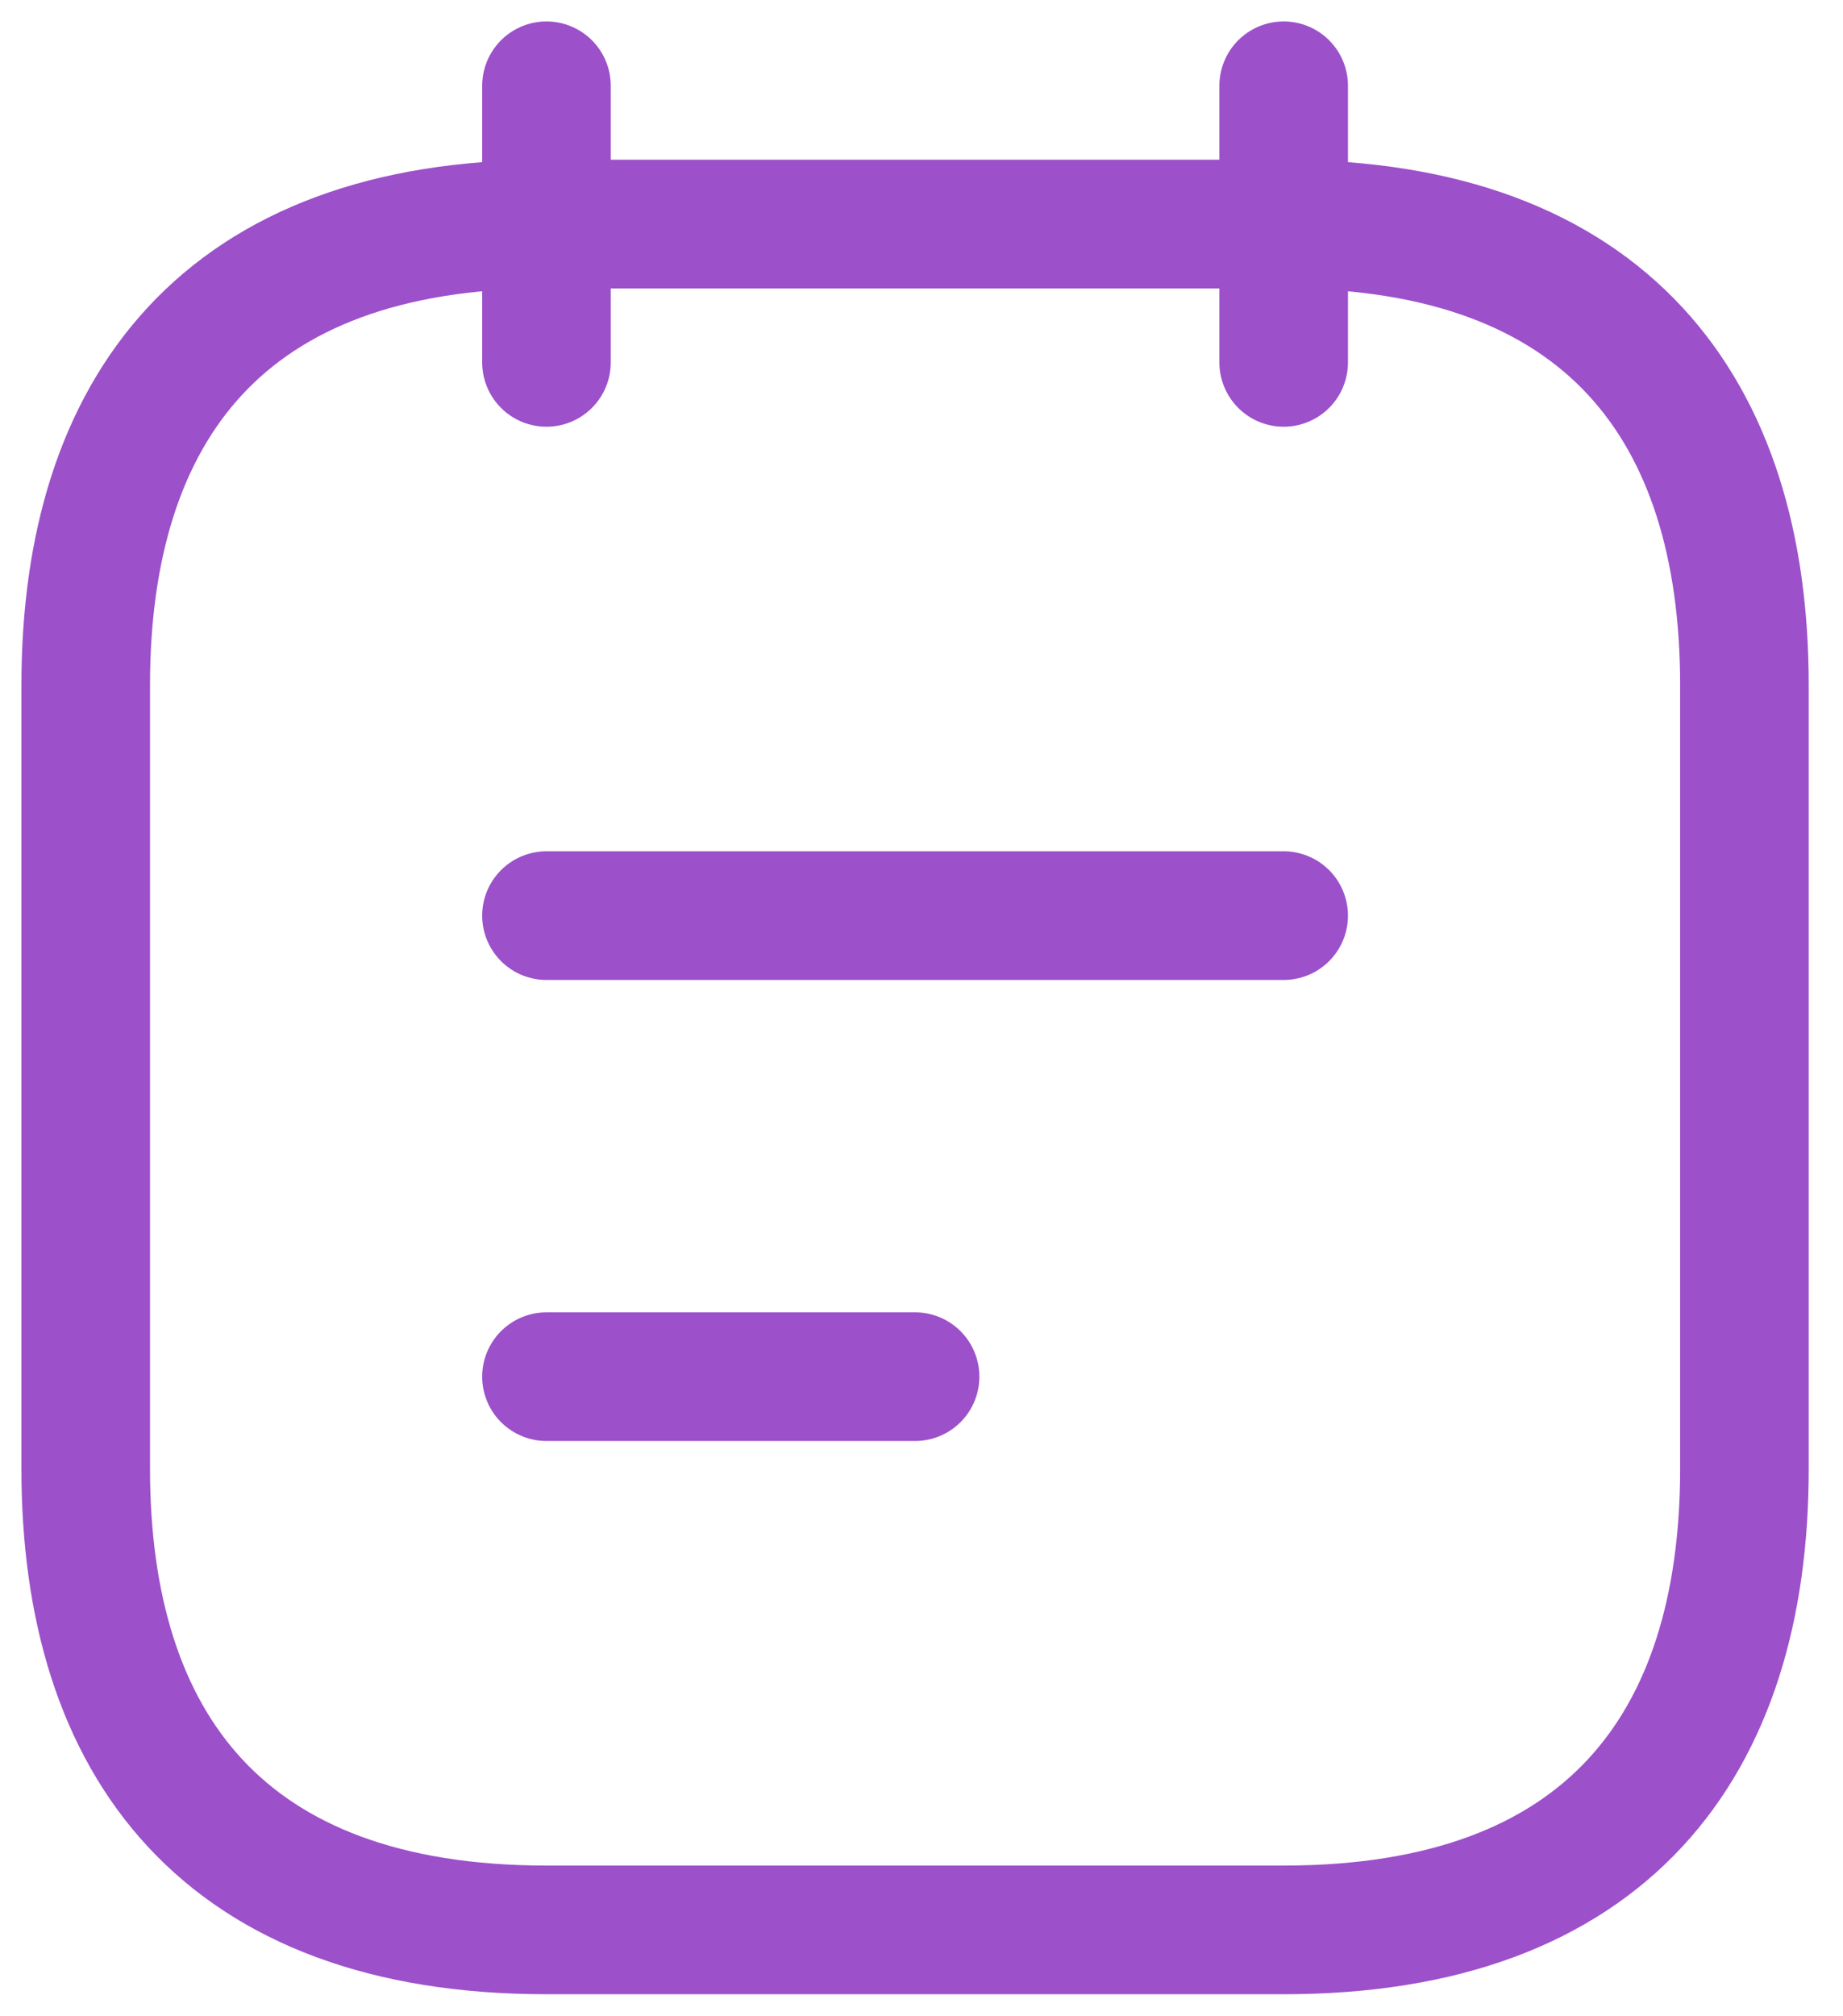 <svg width="43" height="47" viewBox="0 0 43 47" fill="none" xmlns="http://www.w3.org/2000/svg">
<g id="&#240;&#159;&#166;&#134; icon &#34;note text&#34;">
<g id="Group">
<path id="Vector" d="M12.75 2V8.45" stroke="#9C50CA" stroke-width="3" stroke-miterlimit="10" stroke-linecap="round" stroke-linejoin="round"/>
<path id="Vector_2" d="M29.95 2V8.45" stroke="#9C50CA" stroke-width="3" stroke-miterlimit="10" stroke-linecap="round" stroke-linejoin="round"/>
<path id="Vector_3" d="M40.7 15.975V34.25C40.7 40.7 37.475 45 29.95 45H12.75C5.225 45 2 40.7 2 34.25V15.975C2 9.525 5.225 5.225 12.75 5.225H29.95C37.475 5.225 40.7 9.525 40.7 15.975Z" stroke="#9C50CA" stroke-width="3" stroke-miterlimit="10" stroke-linecap="round" stroke-linejoin="round"/>
<path id="Vector_4" d="M12.75 21.35H29.95" stroke="#9C50CA" stroke-width="3" stroke-miterlimit="10" stroke-linecap="round" stroke-linejoin="round"/>
<path id="Vector_5" d="M12.75 32.1H21.35" stroke="#9C50CA" stroke-width="3" stroke-miterlimit="10" stroke-linecap="round" stroke-linejoin="round"/>
</g>
</g>
</svg>
